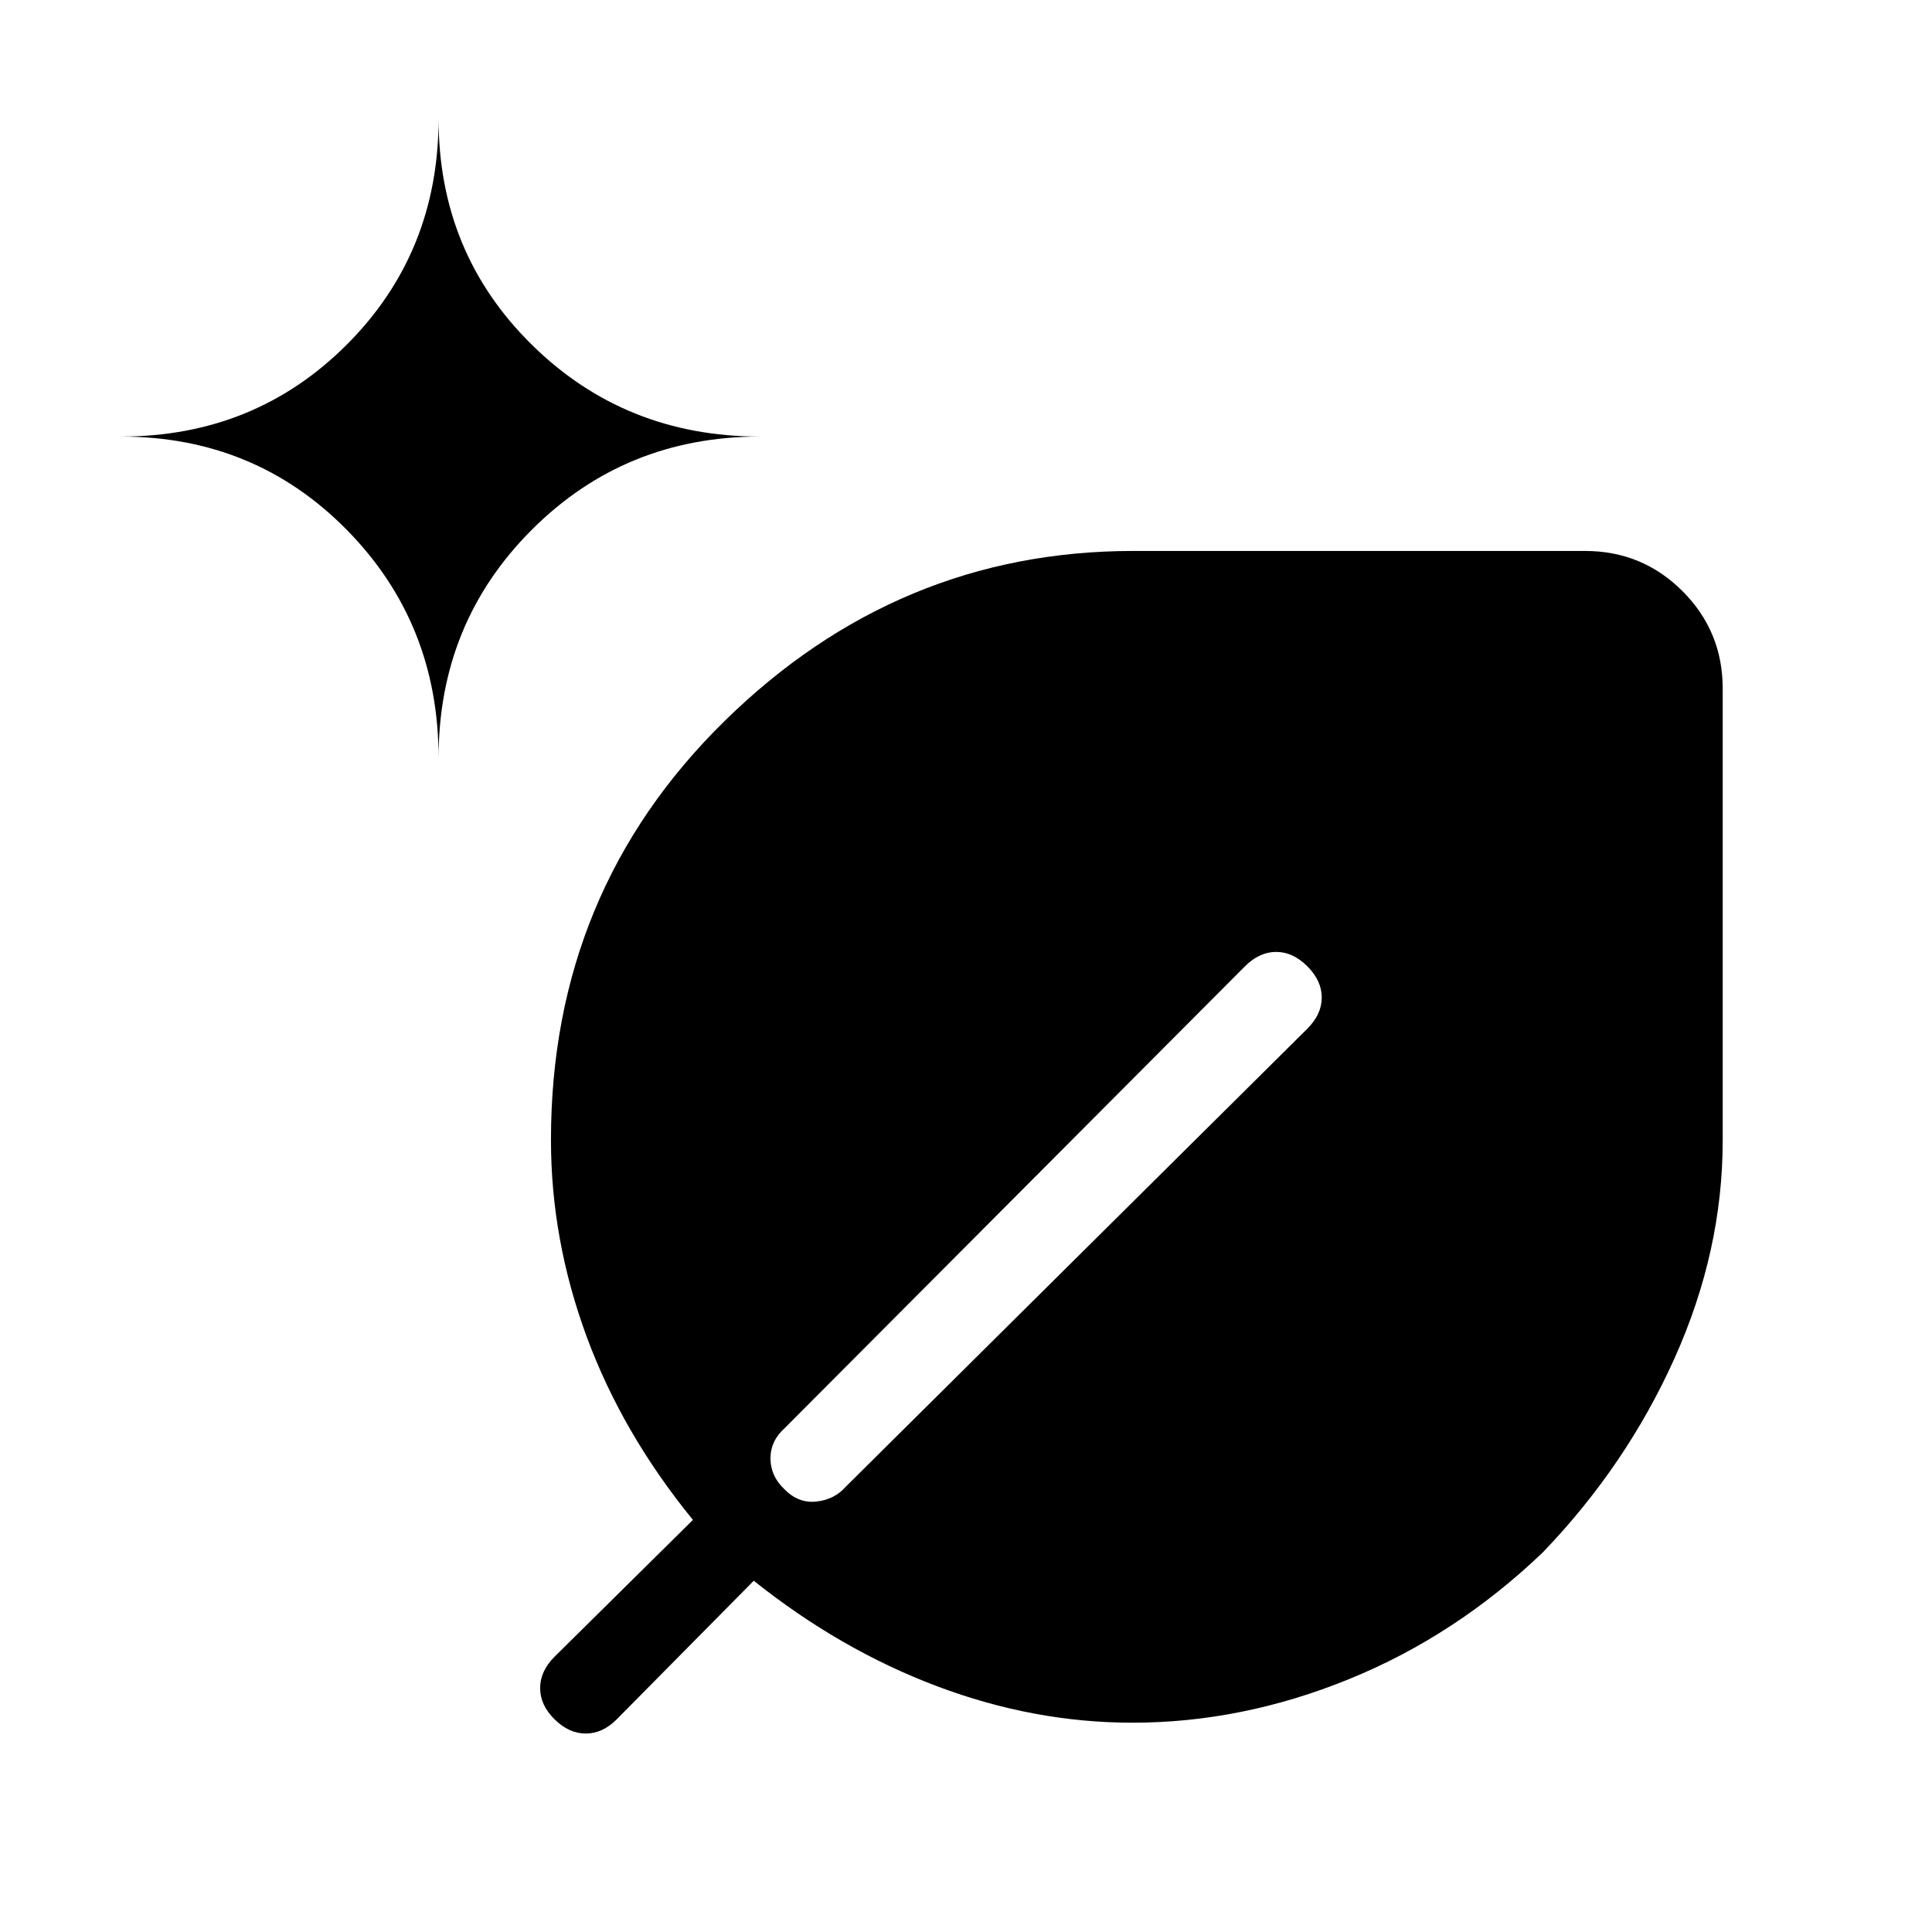 <svg xmlns="http://www.w3.org/2000/svg" height="48" viewBox="0 -960 960 960" width="48"><path d="M562.704-104q-49.012 0-97.089-18.115-48.077-18.116-91.077-52.423l-68 68.769q-7.063 7.154-15.454 7.154-8.392 0-15.546-7.083-7.154-7.082-7.154-15.5 0-8.417 7.154-15.571l68.77-68q-35.077-43-52.808-91.077t-17.731-97.73q0-123.405 86.143-208.03 86.144-84.625 203.165-84.625h224.539q28.442 0 48.413 19.971Q856-646.289 856-617.846v224.538q0 54.951-23.922 108.201-23.922 53.25-65.403 96.416-43.231 41.419-96.388 63.055Q617.131-104 562.704-104ZM217.923-583.385q0-67.051 46.32-113.372 46.321-46.32 113.372-46.32-67.051 0-113.372-45.644-46.32-45.645-46.32-112.279 0 66.634-45.644 112.279-45.645 45.644-112.28 45.644 66.635 0 112.28 46.32 45.644 46.321 45.644 113.372Zm400.692 103.539L390-250.462q-7.154 6.385-7.154 15.116t6.789 15.195q6.986 7.234 15.983 6.27 8.998-.965 14.613-7.35l229.384-227.615q7.154-7.154 7.154-15.5t-7.154-15.5q-7.153-7.154-15.5-7.154-8.346 0-15.5 7.154Z"/></svg>